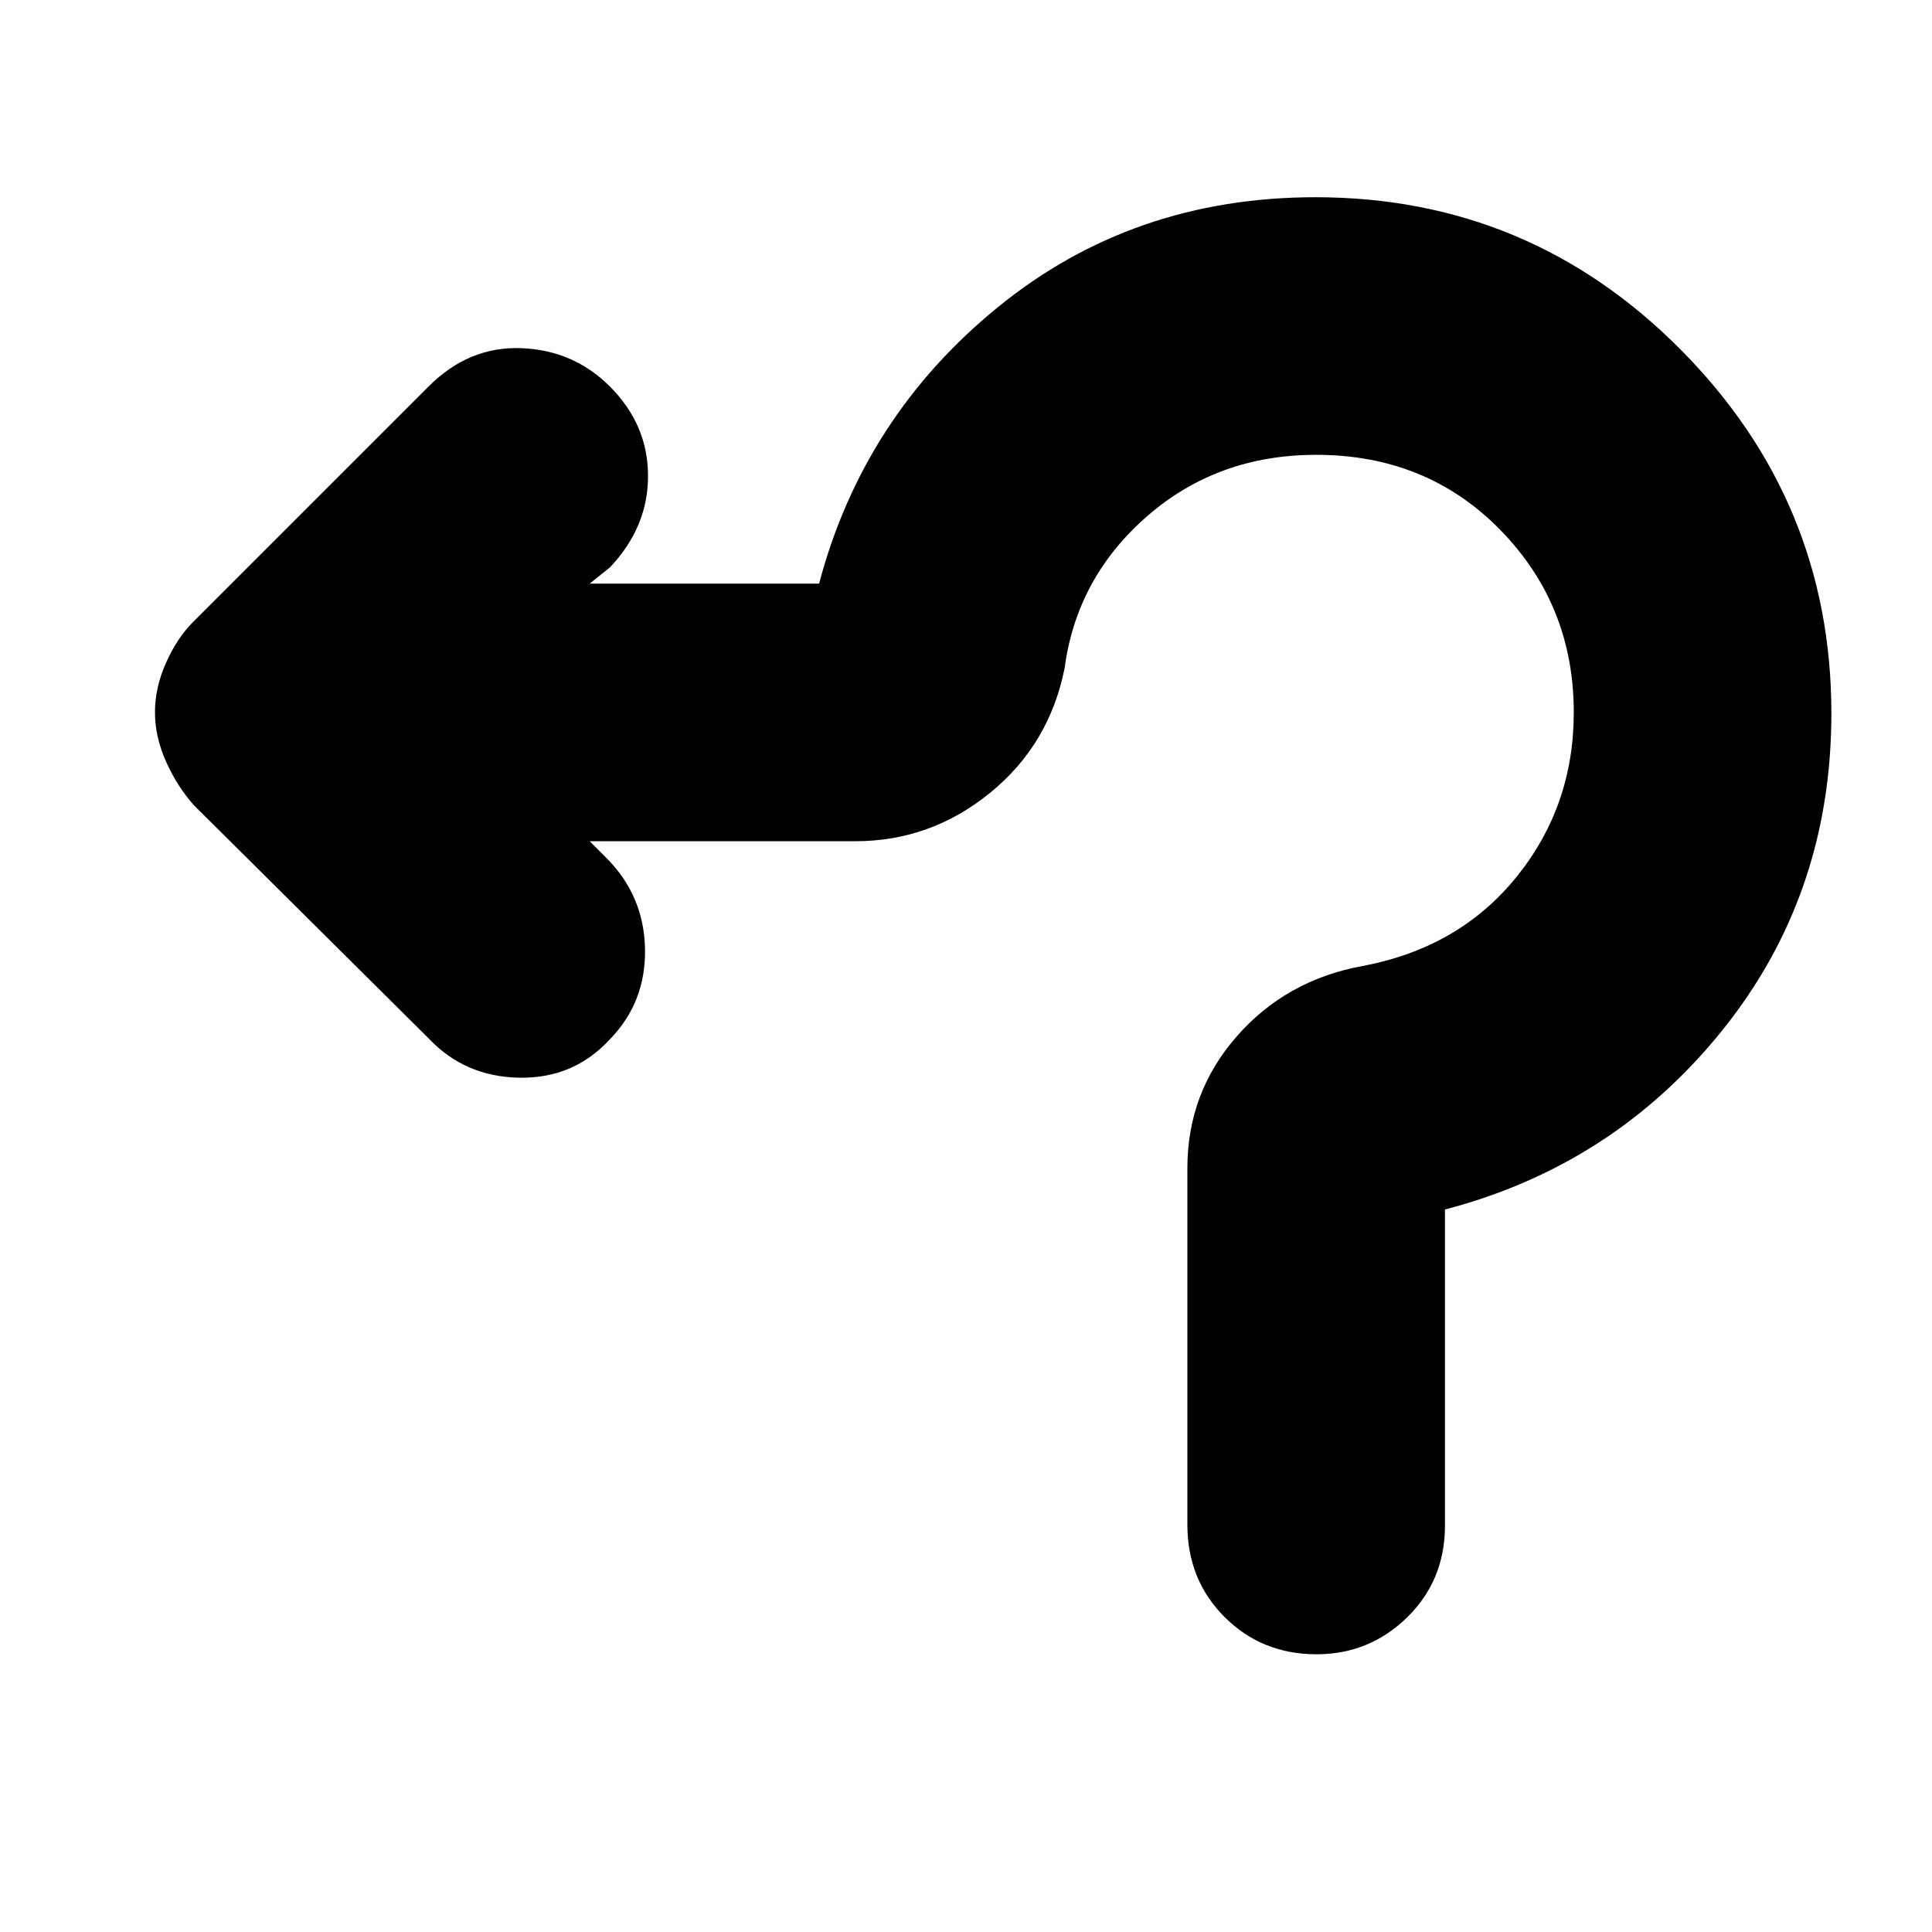 <svg xmlns="http://www.w3.org/2000/svg" height="20" viewBox="0 -960 960 960" width="20"><path d="M590-202.48v-177.07Q590-417 614.5-445t62.5-35q48-9 76.5-44.21T782-606q0-53.35-36.5-90.67Q709-734 654-734q-49 0-84 30.5T529-628q-7.55 37.97-37.08 61.99Q462.4-542 425-542H293l8.25 8.25Q320-515 320.5-488.5T303-443.52Q285-424 258-424.5t-44.82-19.34L96.41-559.82Q88-569.24 82.5-581.57 77-593.89 77-606.12t5.5-24.55Q88-643 96-651l117-117q20-20 46-19t44 19q19 19 19 44.5T303-678l-10 8h114q22-83 89-137.5T653.64-862q106.15 0 181.25 75.5Q910-711 910-605.57q0 89.98-54 157.28Q802-381 718-359v156.95q0 27.32-18.79 45.69-18.79 18.36-45 18.36-27.21 0-45.71-18.49T590-202.48Z"/></svg>